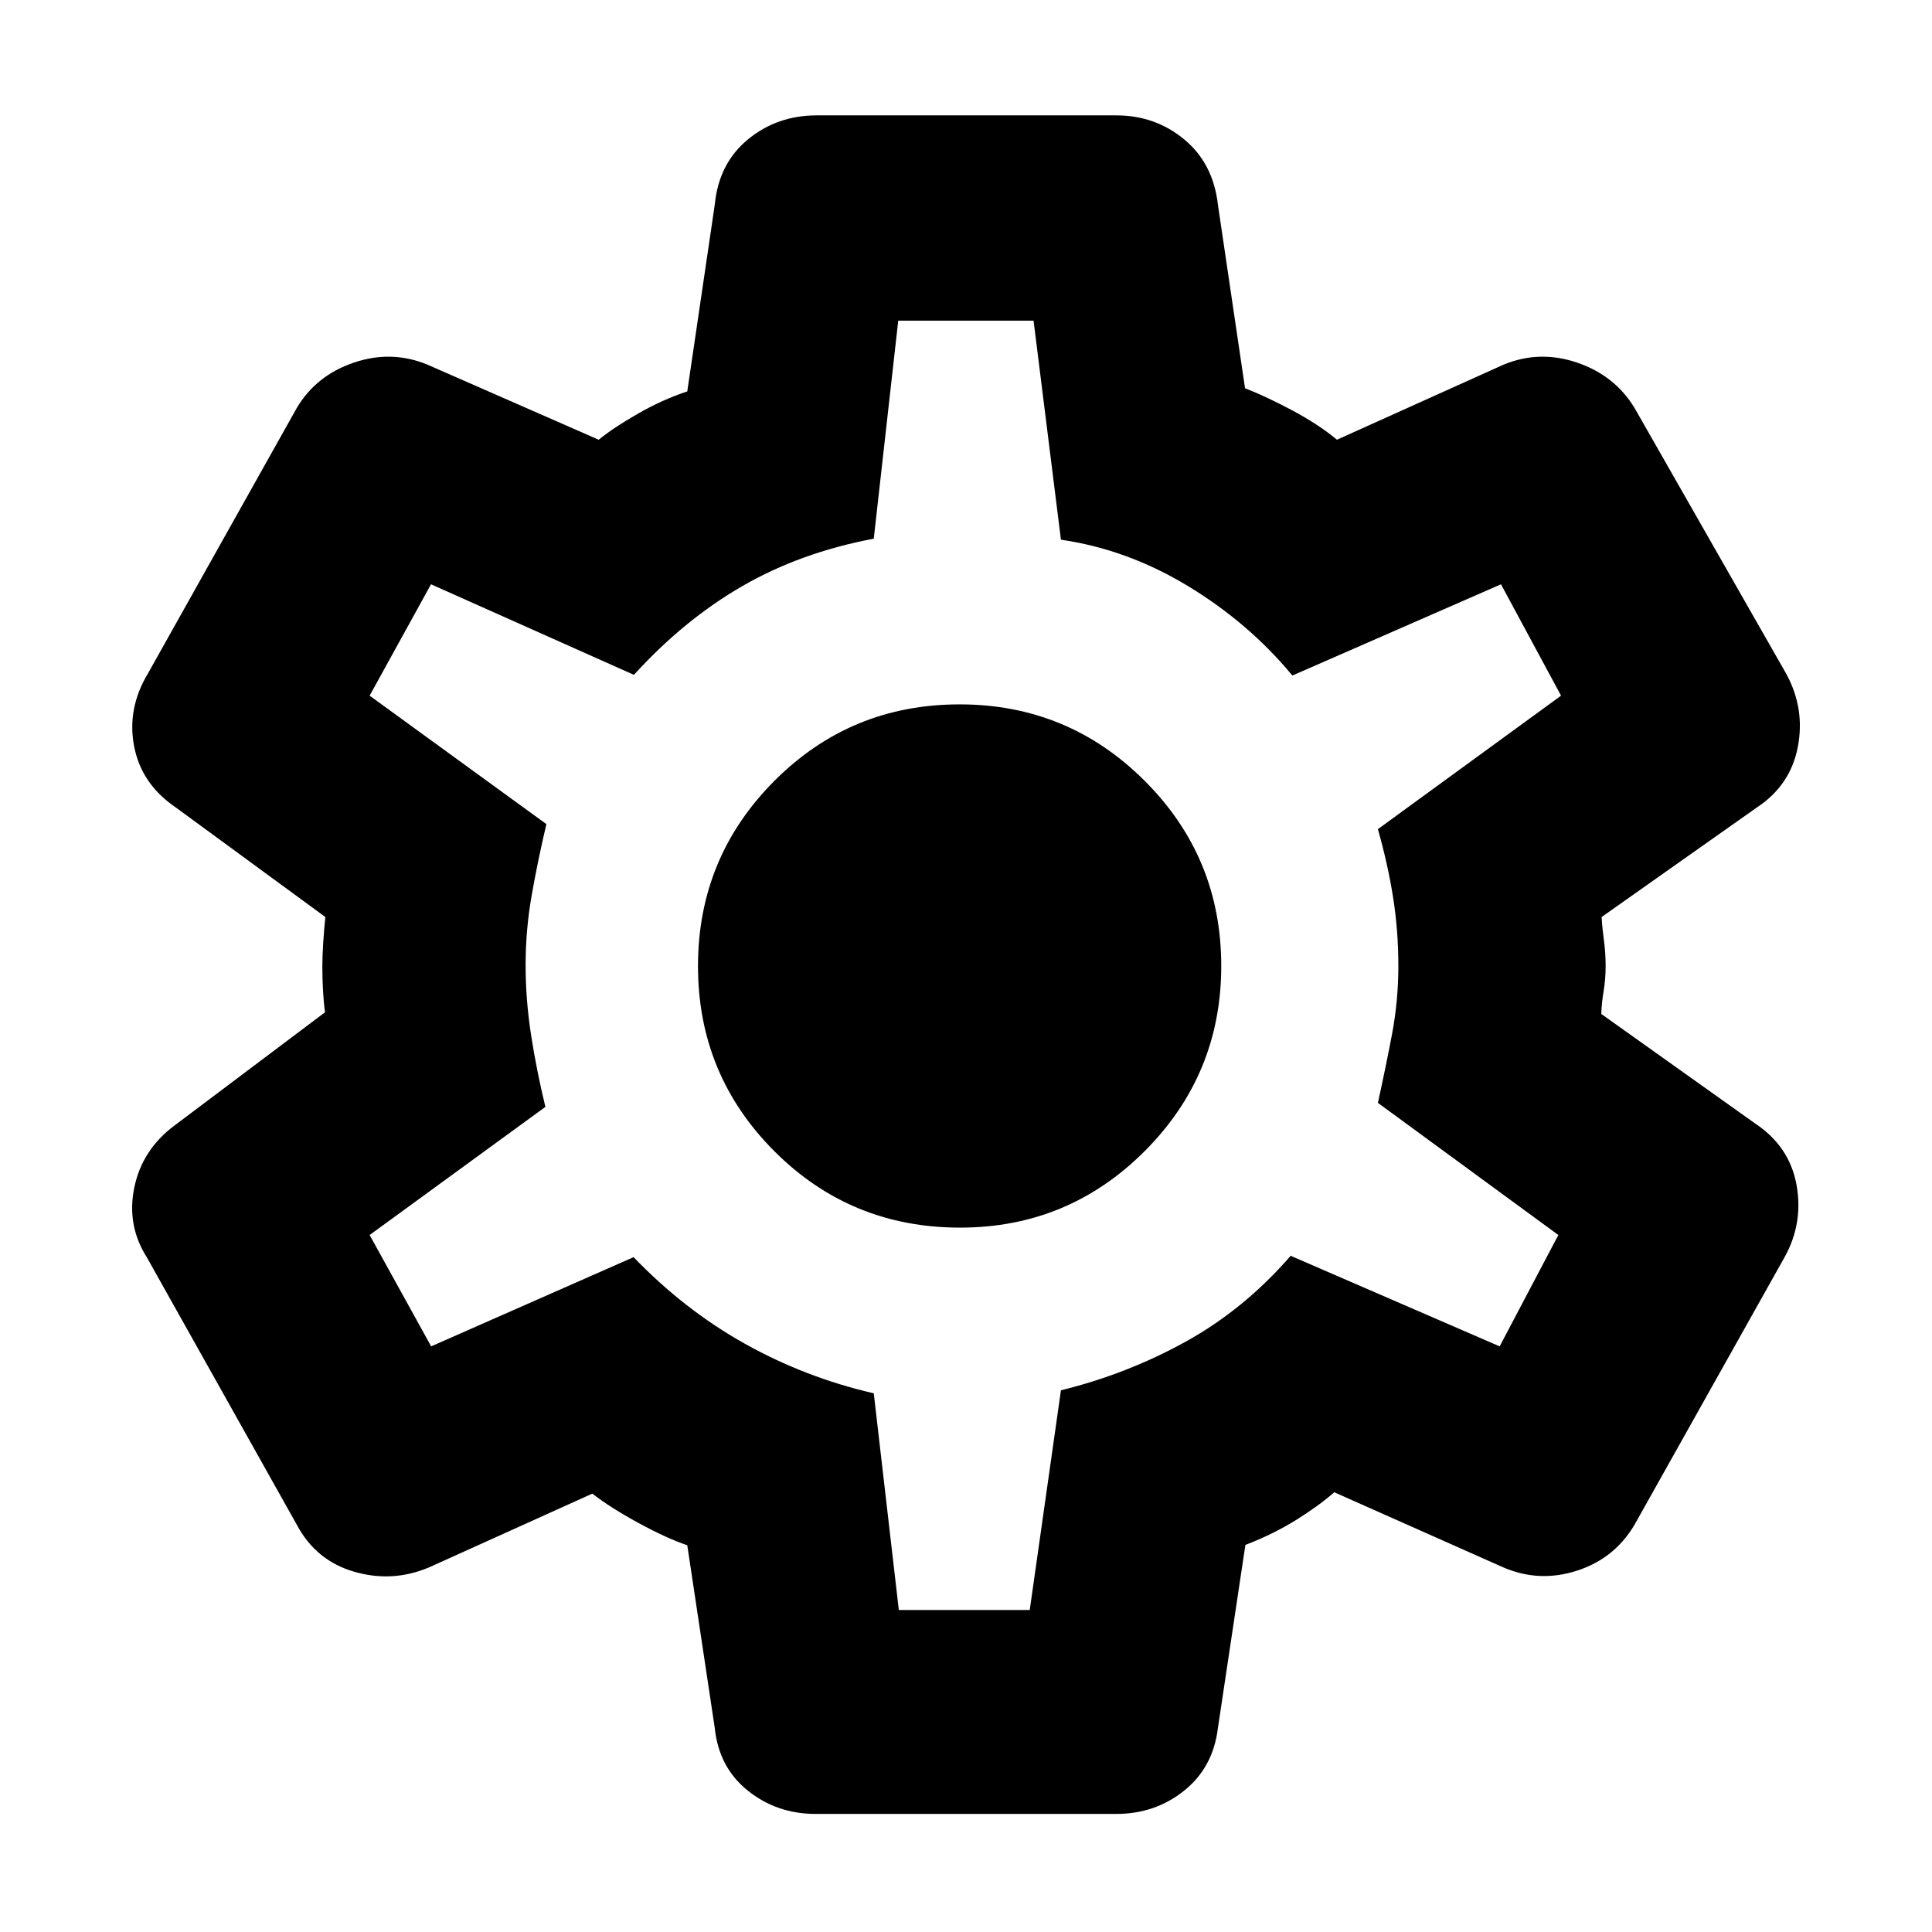 <svg xmlns="http://www.w3.org/2000/svg" height="40" viewBox="0 -960 960 960" width="40"><path d="M405.33-58.67q-19.33 0-33.75-11.58-14.41-11.58-16.41-31.08l-13.67-90.84q-10.33-3.5-24.25-11.08t-22.92-14.58l-81.16 36.66q-18.17 7.67-37.18 2.15-19.01-5.52-28.49-23.31L73-335.17q-10.17-16-6.25-34.83t20.08-30.83L161.5-457q-.67-4.81-1-10.82-.33-6.01-.33-12.18 0-4.33.41-11.17.42-6.83 1.09-13.16L87.5-558.67q-17.17-11.58-20.83-30.37-3.67-18.79 6.83-36.29l74-132q9.59-16.13 28.3-22.48 18.7-6.36 36.53.98l85.17 37.33q7.33-6 19.58-13 12.25-7 24.42-11l13.67-92.83q2-20.5 16.5-32.42 14.5-11.92 34.16-11.92h148.84q19.33 0 33.75 11.92 14.41 11.92 16.75 32.42l13.48 91.23q10.85 4.27 23.77 11.18 12.91 6.92 21.91 14.42l82.84-37.33q17.83-7.34 36.5-.98 18.68 6.35 28.5 22.48l75.33 132q9.5 17.33 5.83 36.47-3.66 19.15-20.5 30.19l-77 54.34q.34 5.66 1.17 11.75.83 6.08.83 12.58t-1 12.51q-1 6.01-1.16 11.32L872-401.83q17.17 11.37 20.67 30.52 3.5 19.14-6 36.14l-74.5 132.84q-9.93 16.79-28.63 22.81-18.71 6.02-36.54-1.65l-84-37.33q-7.83 6.83-19.08 13.83-11.25 7-25.09 12.34l-13.66 91q-2.34 19.5-16.75 31.08Q574-58.67 554.67-58.67H405.33ZM446.62-160h65.05l15.5-109.17q32.66-8 61.83-24.08T641.33-336l103.84 45 29.16-55.33L684.67-412q3.83-17.33 7-34.01 3.16-16.67 3.16-33.99 0-17.5-2.58-33.92-2.58-16.41-7.58-34.08l91-66.33-29.84-55.34-103.66 45.34q-21.5-26-51.67-44.34-30.17-18.33-63.33-23.16l-13.6-108.84h-67.24l-12.16 108.34q-36.34 6.83-65.34 23.58T315-624.67l-100.83-45-30.5 55.34 87.83 63.83q-4.33 18.33-7.33 35.5t-3 34.47q0 17.36 2.75 35.03T271-410l-87.33 63.67L214.24-291l100.59-44.33q25.17 26.16 55.25 43 30.09 16.83 64.09 24.66L446.62-160Zm30.44-190q53.77 0 91.77-38.05 38-38.05 38-92T568.8-572q-38.04-38-91.97-38-54.16 0-92.08 38.05t-37.92 92q0 53.95 37.92 91.95t92.31 38Zm2.77-130.5Z"/></svg>